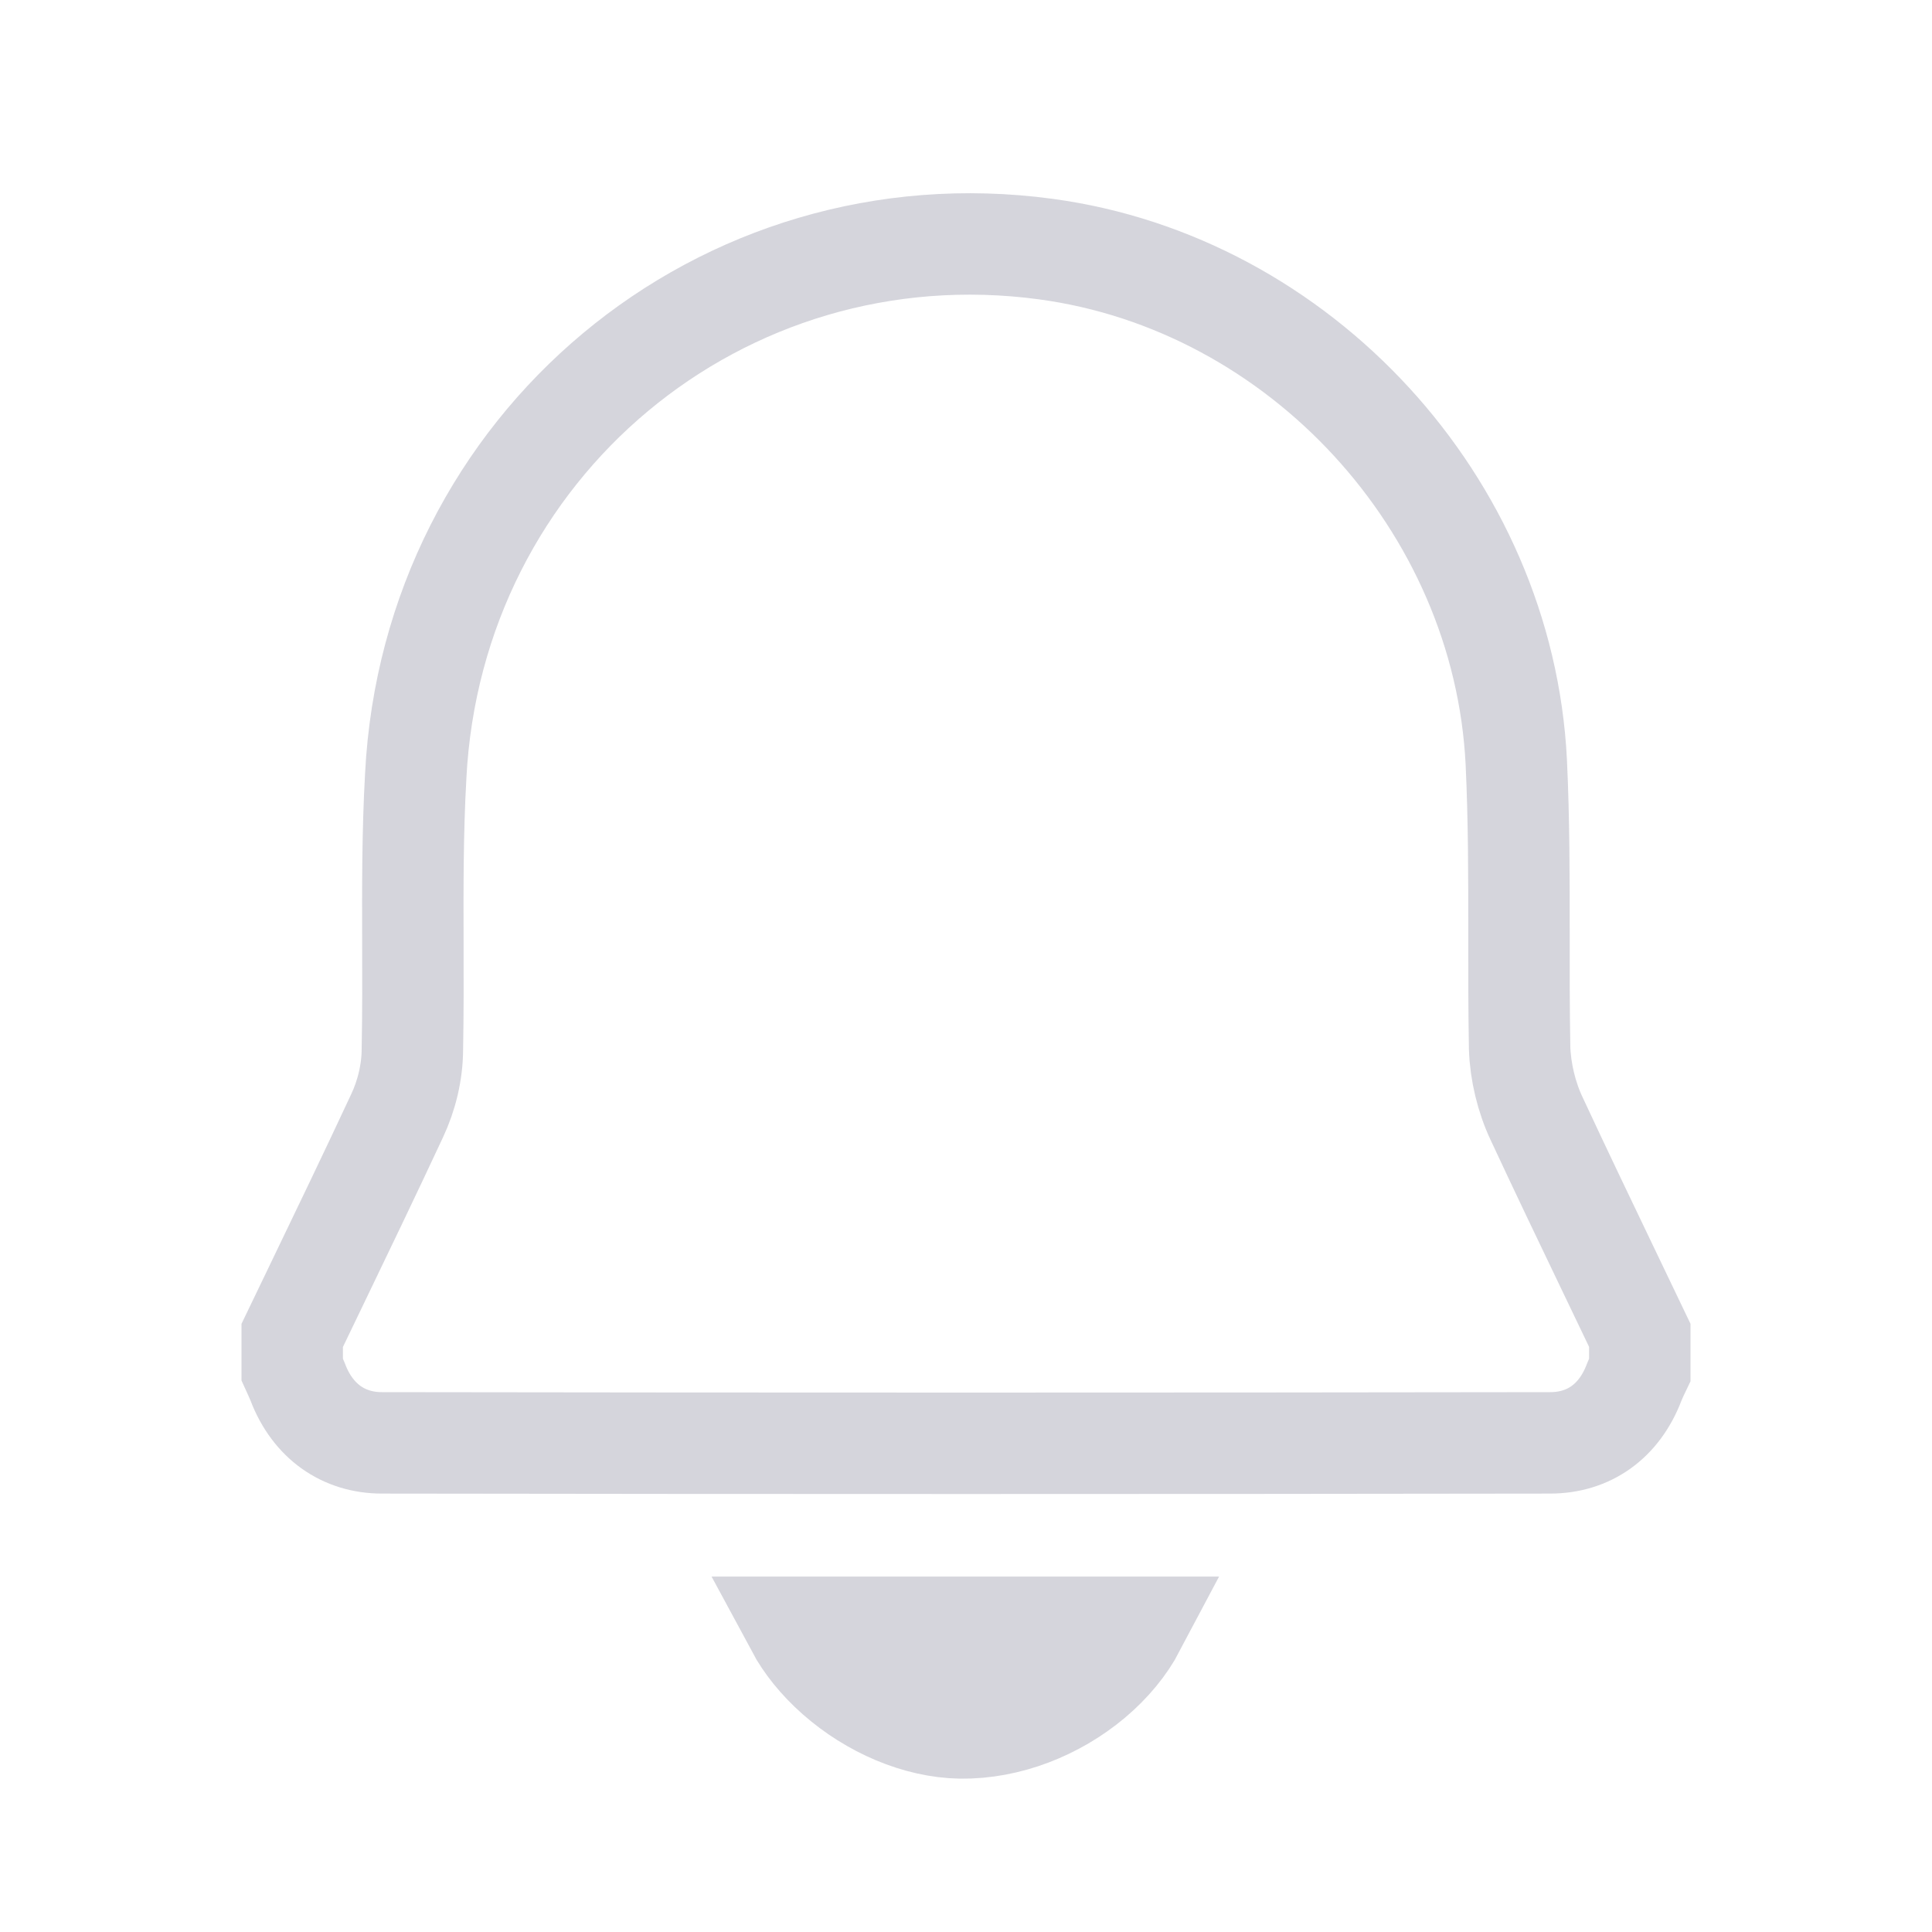 <svg width="40" height="40" viewBox="0 0 40 40" fill="none" xmlns="http://www.w3.org/2000/svg">
<path d="M8.607 16.067L8.607 16.067L8.607 16.063C8.959 9.22 14.939 4.252 21.651 5.157C26.905 5.865 31.127 10.432 31.393 15.779C31.45 16.983 31.449 18.157 31.449 19.358C31.448 20.117 31.448 20.886 31.462 21.681L31.462 21.689L31.462 21.697C31.478 22.189 31.604 22.718 31.817 23.167C32.308 24.221 32.81 25.269 33.31 26.311C33.525 26.757 33.738 27.203 33.95 27.646V27.647V27.649V27.651V27.654V27.656V27.658V27.66V27.663V27.665V27.667V27.67V27.672V27.674V27.677V27.679V27.681V27.683V27.686V27.688V27.69V27.693V27.695V27.697V27.7V27.702V27.704V27.706V27.709V27.711V27.713V27.716V27.718V27.72V27.723V27.725V27.727V27.729V27.732V27.734V27.736V27.739V27.741V27.743V27.745V27.748V27.75V27.752V27.755V27.757V27.759V27.762V27.764V27.766V27.768V27.771V27.773V27.775V27.778V27.78V27.782V27.785V27.787V27.789V27.791V27.794V27.796V27.798V27.801V27.803V27.805V27.808V27.81V27.812V27.815V27.817V27.819V27.822V27.824V27.826V27.828V27.831V27.833V27.835V27.838V27.84V27.842V27.845V27.847V27.849V27.851V27.854V27.856V27.858V27.861V27.863V27.865V27.868V27.87V27.872V27.875V27.877V27.879V27.881V27.884V27.886V27.888V27.891V27.893V27.895V27.898V27.9V27.902V27.904V27.907V27.909V27.911V27.914V27.916V27.918V27.921V27.923V27.925V27.927V27.93V27.932V27.934V27.937V27.939V27.941V27.944V27.946V27.948V27.951V27.953V27.955V27.957V27.96V27.962V27.964V27.967V27.969V27.971V27.974V27.976V27.978V27.981V27.983V27.985V27.988V27.99V27.992V27.994V27.997V27.999V28.001V28.004V28.006V28.008V28.011V28.013V28.015V28.017V28.02V28.022V28.024V28.027V28.029V28.031V28.034V28.036V28.038V28.041V28.043V28.045V28.047V28.05V28.052V28.054V28.057V28.059V28.061V28.064V28.066V28.068V28.07V28.073V28.075V28.078V28.08V28.082V28.084V28.087V28.089V28.091V28.094V28.096V28.098V28.101V28.103V28.105V28.107V28.11V28.112V28.114V28.117V28.119V28.121V28.124V28.126V28.128V28.131V28.133V28.135V28.137V28.14V28.142V28.144V28.147V28.149V28.151V28.154V28.156V28.158V28.16V28.163V28.165V28.167V28.17V28.172V28.174V28.177V28.179V28.181V28.183V28.186V28.188V28.19V28.193V28.195V28.197V28.2V28.202V28.204V28.206V28.209V28.211V28.213V28.216V28.218V28.22V28.223V28.225V28.227V28.23V28.232V28.234V28.236V28.239V28.241V28.243V28.246V28.248V28.25V28.253V28.255V28.257V28.259V28.262V28.264V28.266V28.269V28.271V28.273V28.276V28.278V28.28V28.282V28.285V28.287V28.289V28.292V28.294V28.296V28.299V28.301V28.303V28.305V28.308V28.31V28.312V28.315V28.317V28.319V28.322V28.324V28.326V28.328V28.331V28.333V28.335V28.338V28.34V28.342V28.345V28.347V28.349V28.351V28.354V28.356V28.358C33.92 28.42 33.881 28.505 33.843 28.596L33.838 28.608L33.833 28.621C33.523 29.432 32.893 29.873 32.093 29.873L32.092 29.873C24.034 29.885 15.977 29.885 7.909 29.873H7.907C7.116 29.873 6.476 29.43 6.167 28.621L6.162 28.608L6.157 28.596C6.126 28.52 6.086 28.433 6.05 28.354V28.351V28.349V28.347V28.345V28.342V28.34V28.338V28.335V28.333V28.331V28.328V28.326V28.324V28.322V28.319V28.317V28.315V28.312V28.31V28.308V28.305V28.303V28.301V28.299V28.296V28.294V28.292V28.289V28.287V28.285V28.282V28.28V28.278V28.276V28.273V28.271V28.269V28.266V28.264V28.262V28.259V28.257V28.255V28.253V28.25V28.248V28.246V28.243V28.241V28.239V28.236V28.234V28.232V28.23V28.227V28.225V28.223V28.22V28.218V28.216V28.213V28.211V28.209V28.206V28.204V28.202V28.2V28.197V28.195V28.193V28.19V28.188V28.186V28.183V28.181V28.179V28.177V28.174V28.172V28.17V28.167V28.165V28.163V28.16V28.158V28.156V28.154V28.151V28.149V28.147V28.144V28.142V28.14V28.137V28.135V28.133V28.131V28.128V28.126V28.124V28.121V28.119V28.117V28.114V28.112V28.11V28.107V28.105V28.103V28.101V28.098V28.096V28.094V28.091V28.089V28.087V28.084V28.082V28.08V28.078V28.075V28.073V28.07V28.068V28.066V28.064V28.061V28.059V28.057V28.054V28.052V28.05V28.047V28.045V28.043V28.041V28.038V28.036V28.034V28.031V28.029V28.027V28.024V28.022V28.02V28.017V28.015V28.013V28.011V28.008V28.006V28.004V28.001V27.999V27.997V27.994V27.992V27.99V27.988V27.985V27.983V27.981V27.978V27.976V27.974V27.971V27.969V27.967V27.964V27.962V27.96V27.957V27.955V27.953V27.951V27.948V27.946V27.944V27.941V27.939V27.937V27.934V27.932V27.93V27.927V27.925V27.923V27.921V27.918V27.916V27.914V27.911V27.909V27.907V27.904V27.902V27.9V27.898V27.895V27.893V27.891V27.888V27.886V27.884V27.881V27.879V27.877V27.875V27.872V27.87V27.868V27.865V27.863V27.861V27.858V27.856V27.854V27.851V27.849V27.847V27.845V27.842V27.84V27.838V27.835V27.833V27.831V27.828V27.826V27.824V27.822V27.819V27.817V27.815V27.812V27.81V27.808V27.805V27.803V27.801V27.798V27.796V27.794V27.791V27.789V27.787V27.785V27.782V27.78V27.778V27.775V27.773V27.771V27.768V27.766V27.764V27.762V27.759V27.757V27.755V27.752V27.75V27.748V27.745V27.743V27.741V27.739V27.736V27.734V27.732V27.729V27.727V27.725V27.723V27.72V27.718V27.716V27.713V27.711V27.709V27.706V27.704V27.702V27.7V27.697V27.695V27.693V27.69V27.688V27.686V27.683V27.681V27.679V27.677V27.674V27.672V27.67V27.667V27.665V27.663V27.66V27.658V27.656V27.654V27.651V27.649V27.648C6.205 27.326 6.36 27.004 6.516 26.68C7.084 25.5 7.658 24.309 8.218 23.108C8.417 22.688 8.537 22.199 8.538 21.72C8.552 20.96 8.55 20.231 8.548 19.514C8.545 18.353 8.542 17.228 8.607 16.067Z" stroke="#D5D5DC" stroke-width="2.1"/>
<path d="M23.497 33.691H23.498C23.3 34.066 23.003 34.433 22.613 34.762C21.859 35.395 20.864 35.788 19.888 35.775C18.999 35.761 18.047 35.351 17.313 34.704C16.95 34.383 16.674 34.035 16.489 33.691H16.496H16.515H16.534H16.553H16.572H16.591H16.61H16.629H16.648H16.667H16.686H16.705H16.724H16.742H16.761H16.78H16.799H16.818H16.837H16.856H16.875H16.894H16.913H16.932H16.951H16.97H16.989H17.008H17.027H17.046H17.064H17.083H17.102H17.121H17.14H17.159H17.178H17.197H17.216H17.235H17.254H17.273H17.292H17.311H17.33H17.349H17.367H17.386H17.405H17.424H17.443H17.462H17.481H17.5H17.519H17.538H17.557H17.576H17.595H17.614H17.633H17.651H17.671H17.689H17.708H17.727H17.746H17.765H17.784H17.803H17.822H17.841H17.86H17.879H17.898H17.917H17.936H17.954H17.973H17.992H18.011H18.03H18.049H18.068H18.087H18.106H18.125H18.144H18.163H18.182H18.201H18.22H18.238H18.257H18.276H18.295H18.314H18.333H18.352H18.371H18.39H18.409H18.485H18.636H18.788H18.939H19.015H19.034H19.053H19.09H19.242H19.393H19.545H19.696H19.848H19.999H20.075H20.113H20.131H20.15H20.302H20.453H20.604H20.756H20.831H20.85H20.869H20.907H21.058H21.21H21.361H21.437H21.474H21.493H21.512H21.664H21.683H21.701H21.72H21.739H21.758H21.777H21.796H21.815H21.834H21.853H21.872H21.89H21.91H21.928H21.947H21.966H21.985H22.004H22.023H22.042H22.061H22.08H22.099H22.117H22.136H22.155H22.174H22.193H22.212H22.231H22.25H22.269H22.288H22.306H22.325H22.344H22.363H22.382H22.401H22.42H22.439H22.458H22.477H22.495H22.514H22.533H22.552H22.571H22.59H22.609H22.628H22.647H22.666H22.684H22.703H22.722H22.741H22.76H22.779H22.798H22.817H22.836H22.855H22.873H22.892H22.911H22.93H22.949H22.968H22.987H23.006H23.025H23.044H23.062H23.081H23.1H23.119H23.138H23.157H23.176H23.195H23.214H23.233H23.251H23.27H23.289H23.308H23.327H23.346H23.365H23.384H23.402H23.421H23.44H23.459H23.478H23.497Z" stroke="#D5D5DC" stroke-width="2.1"/>
</svg>
